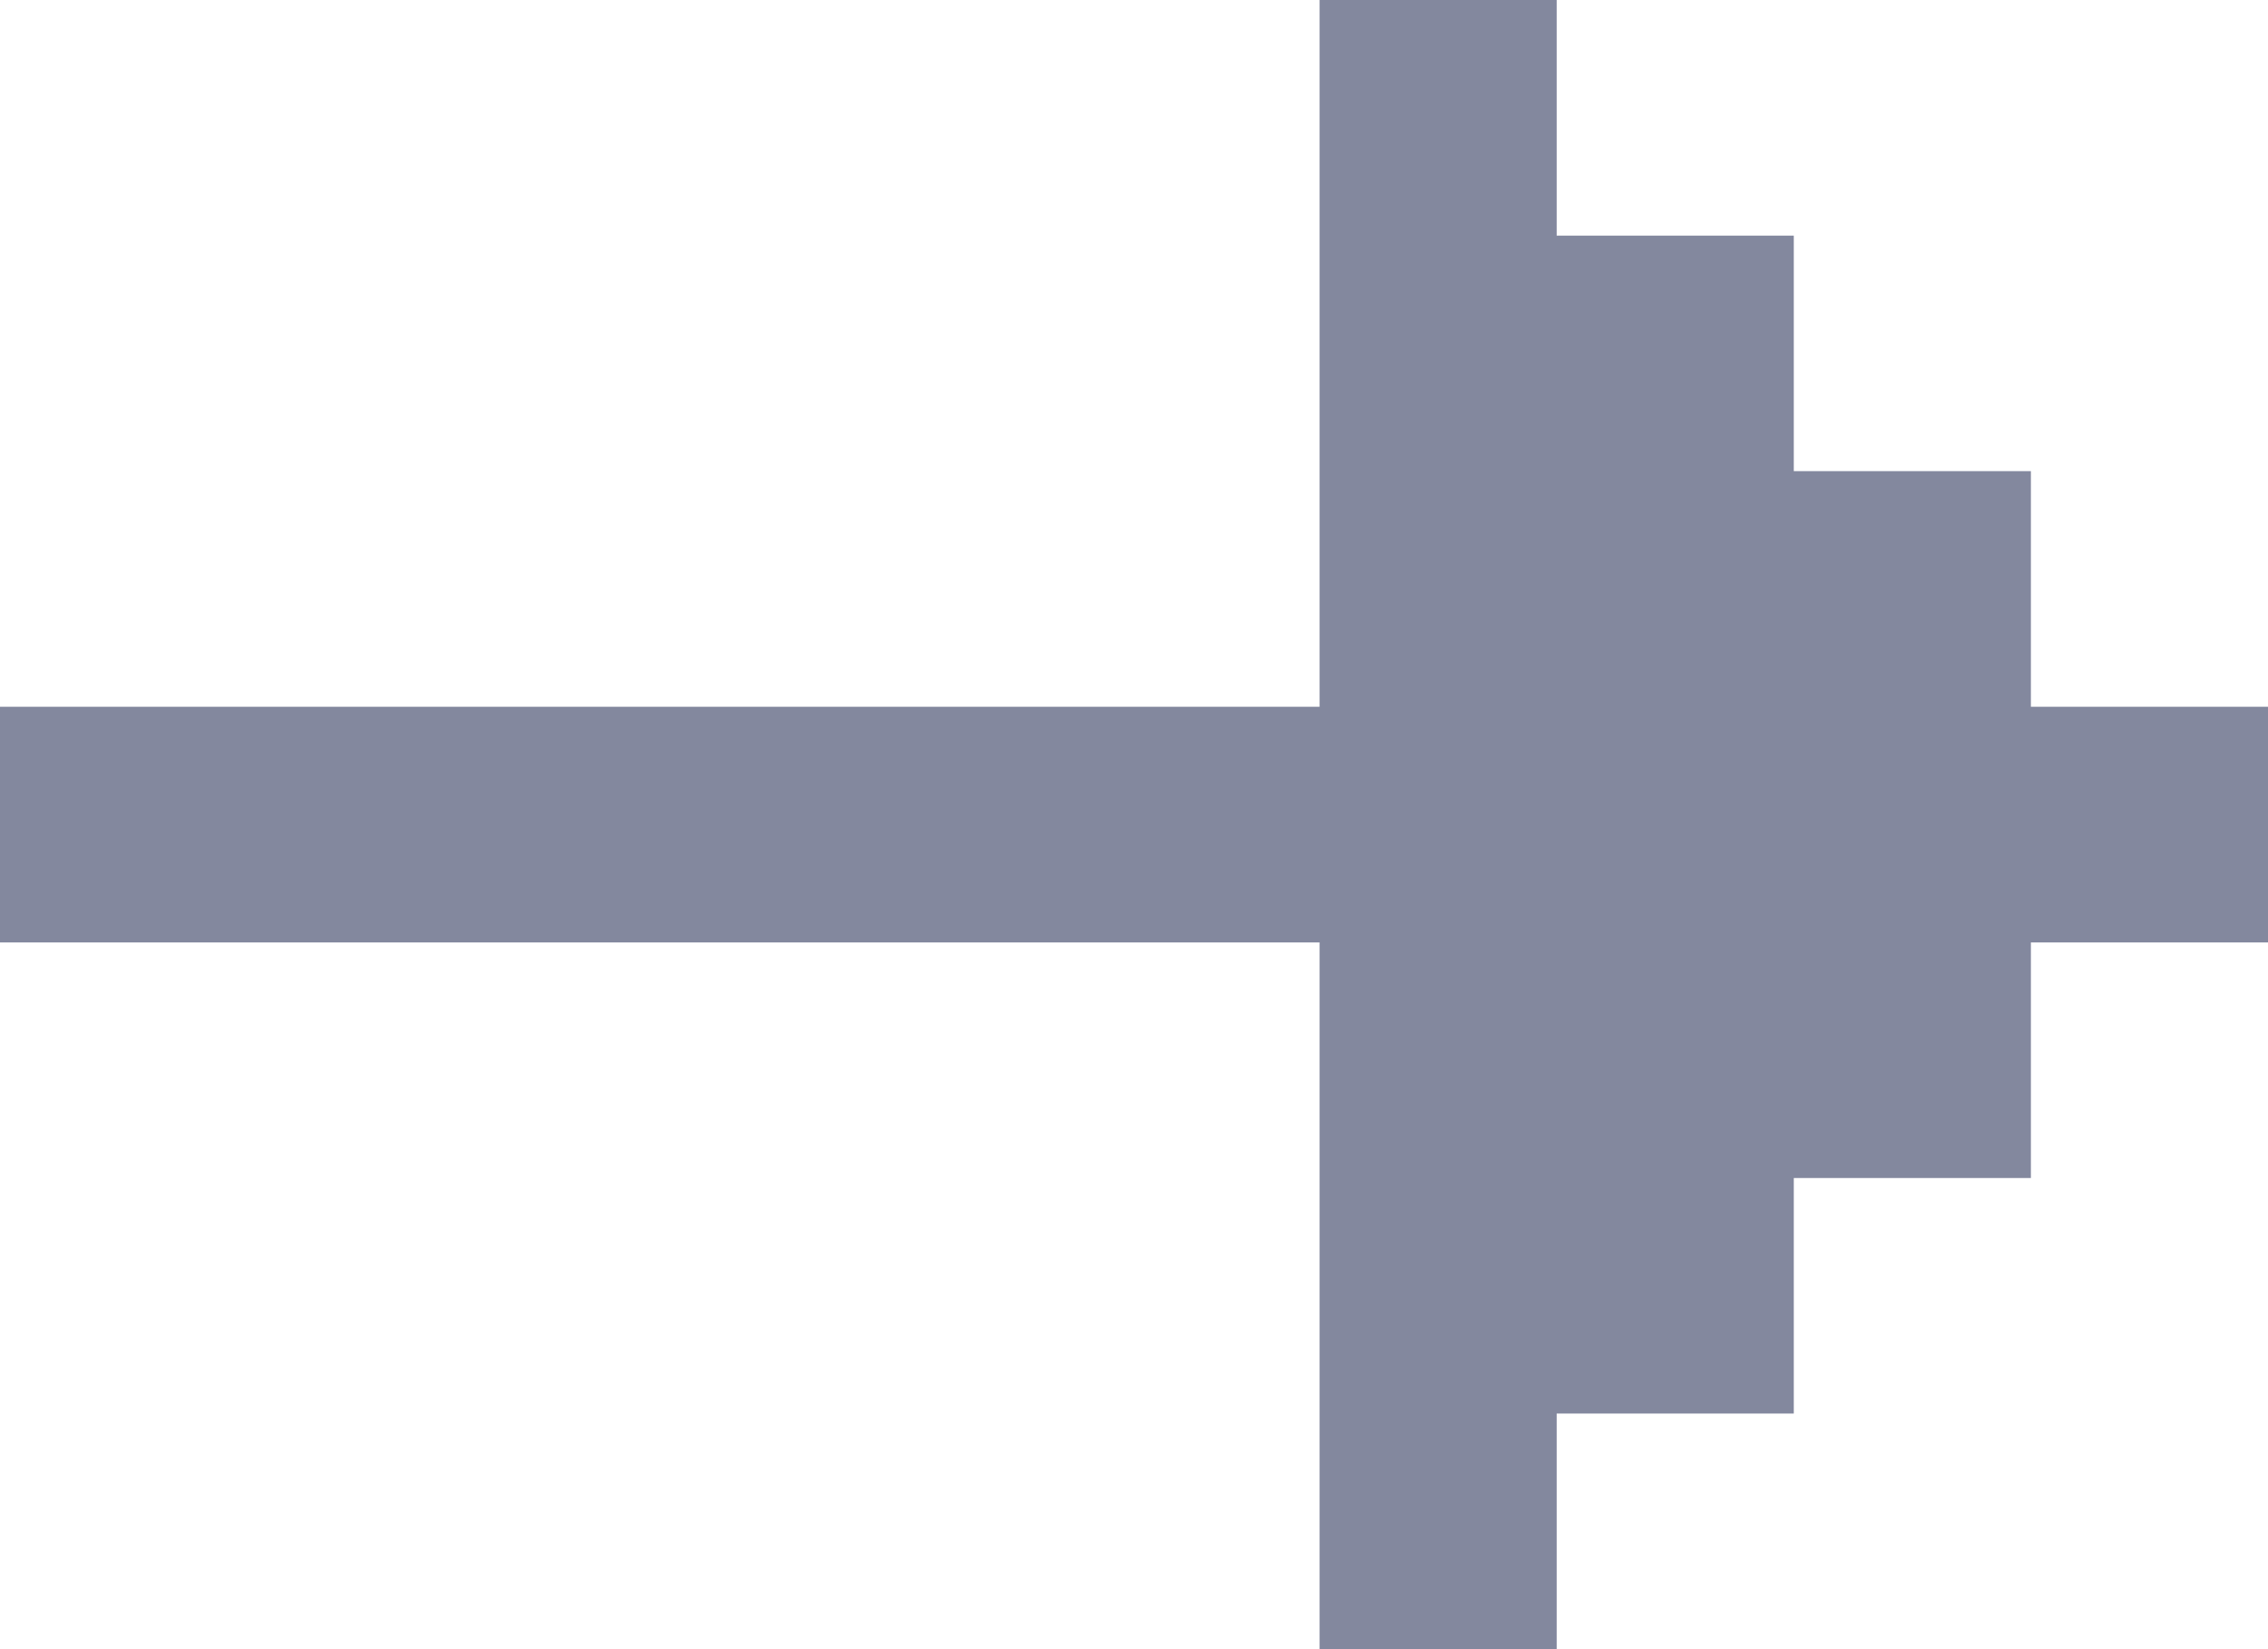 <svg width="22" height="16" viewBox="0 0 22 16" fill="none" xmlns="http://www.w3.org/2000/svg">
<path d="M15.1 16H12.8V9.143H0V6.857H12.8V0H15.1V2.286H17.4V4.571H19.7V6.857H22V9.143H19.7V11.429H17.4V13.714H15.1V16Z" fill="#83889E"/>
</svg>
